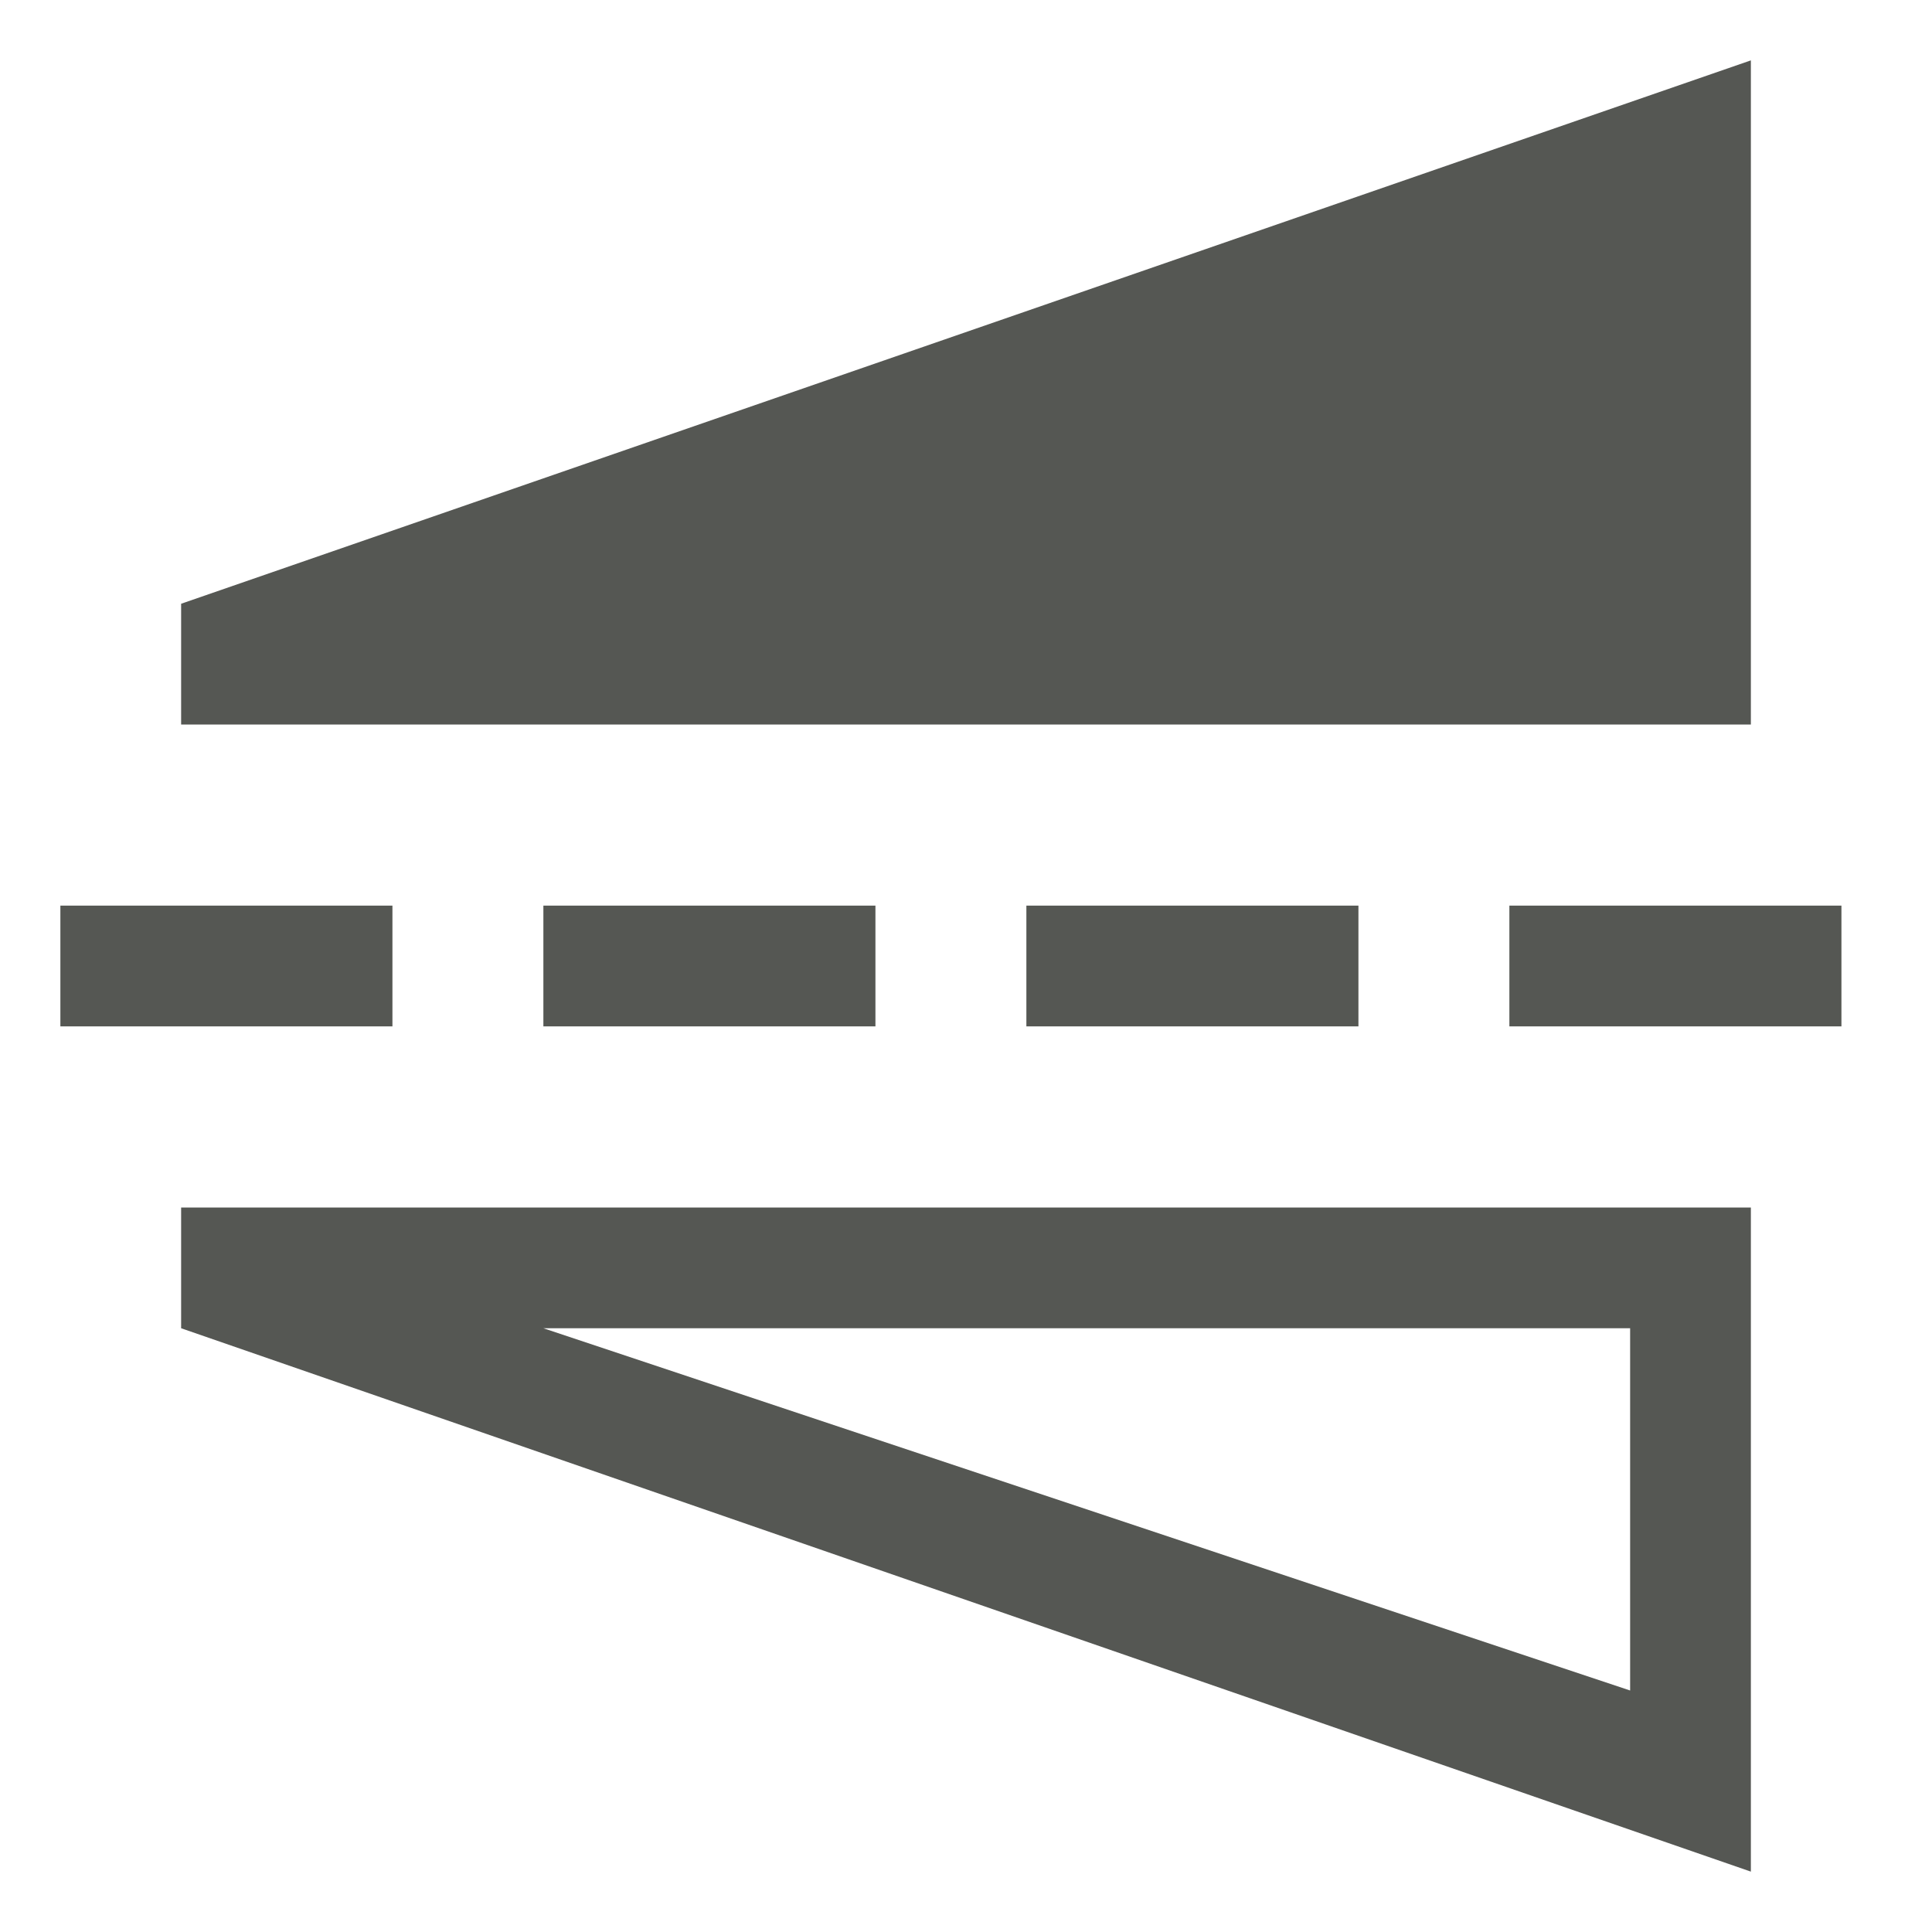 <svg height="32" viewBox="0 0 32 32" width="32" xmlns="http://www.w3.org/2000/svg"><path d="m1 17h5.5v-2h-5.5zm2 5 26 9v-11h-26zm0-10h26v-11l-26 9zm6 10h18v6zm0-5h5.5v-2h-5.5zm8 0h5.5v-2h-5.5zm8 0h5.5v-2h-5.5z" fill="#555753" stroke-width="1.333"/></svg>